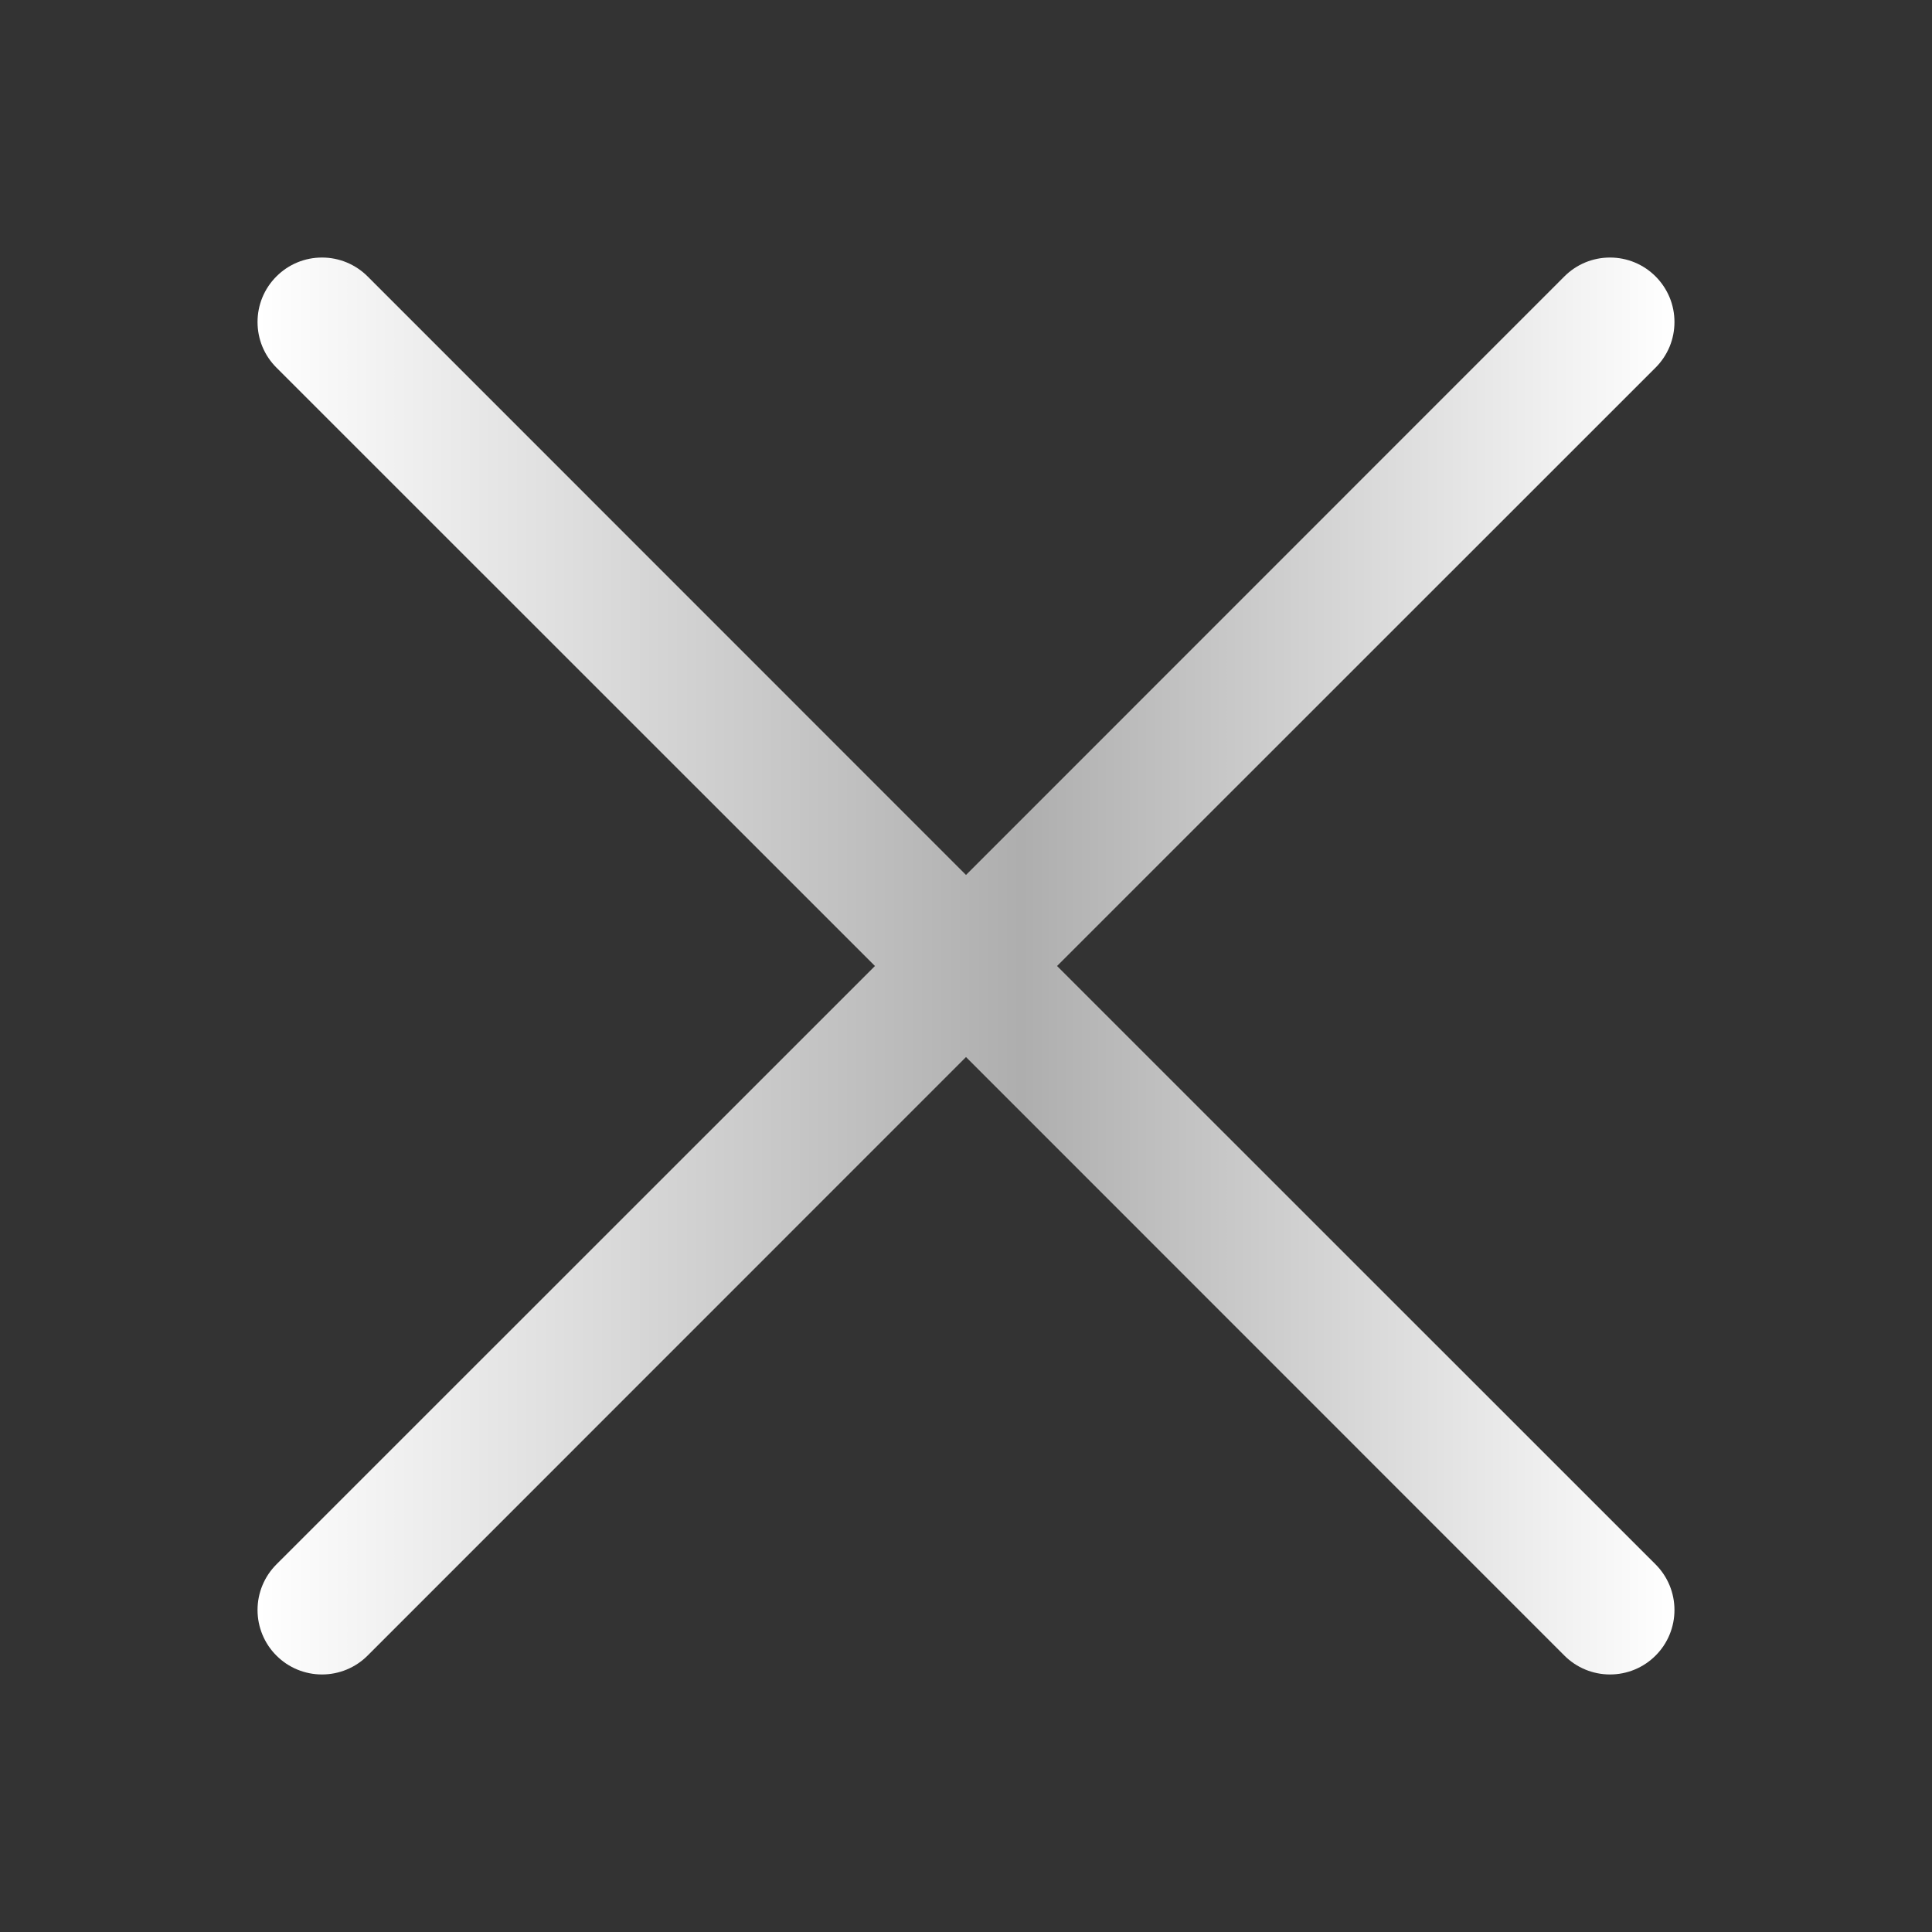 <svg width="40" height="40" viewBox="0 0 40 40" fill="none" xmlns="http://www.w3.org/2000/svg">
<rect x="0" y="0" width="40" height="40" fill="#333333" stroke="none"/>
<path fill-rule="evenodd" clip-rule="evenodd" d="M34.277 7.611C34.401 7.487 34.499 7.34 34.567 7.178C34.634 7.016 34.668 6.842 34.668 6.667C34.668 6.491 34.634 6.318 34.567 6.156C34.499 5.994 34.401 5.847 34.277 5.723C34.153 5.599 34.006 5.5 33.844 5.433C33.682 5.366 33.508 5.332 33.333 5.332C33.158 5.332 32.984 5.366 32.822 5.433C32.66 5.5 32.513 5.599 32.389 5.723L20 18.115L7.611 5.723C7.487 5.599 7.339 5.5 7.177 5.433C7.015 5.366 6.842 5.332 6.667 5.332C6.491 5.332 6.318 5.366 6.156 5.433C5.994 5.5 5.847 5.599 5.723 5.723C5.599 5.847 5.5 5.994 5.433 6.156C5.366 6.318 5.332 6.491 5.332 6.667C5.332 6.842 5.366 7.016 5.433 7.178C5.5 7.34 5.599 7.487 5.723 7.611L18.115 20L5.723 32.389C5.472 32.64 5.332 32.979 5.332 33.333C5.332 33.687 5.472 34.027 5.723 34.277C5.973 34.528 6.312 34.668 6.667 34.668C7.021 34.668 7.36 34.528 7.611 34.277L20 21.885L32.389 34.277C32.64 34.528 32.979 34.668 33.333 34.668C33.687 34.668 34.027 34.528 34.277 34.277C34.528 34.027 34.668 33.687 34.668 33.333C34.668 32.979 34.528 32.64 34.277 32.389L21.885 20L34.277 7.611Z" fill="url(#paint0_linear_140_767)"/>
<defs>
<linearGradient id="paint0_linear_140_767" x1="5.332" y1="20" x2="34.668" y2="20" gradientUnits="userSpaceOnUse">
<stop stop-color="white"/>
<stop offset="0.539" stop-color="#AEAEAE"/>
<stop offset="1" stop-color="white"/>
</linearGradient>
</defs>
</svg>
